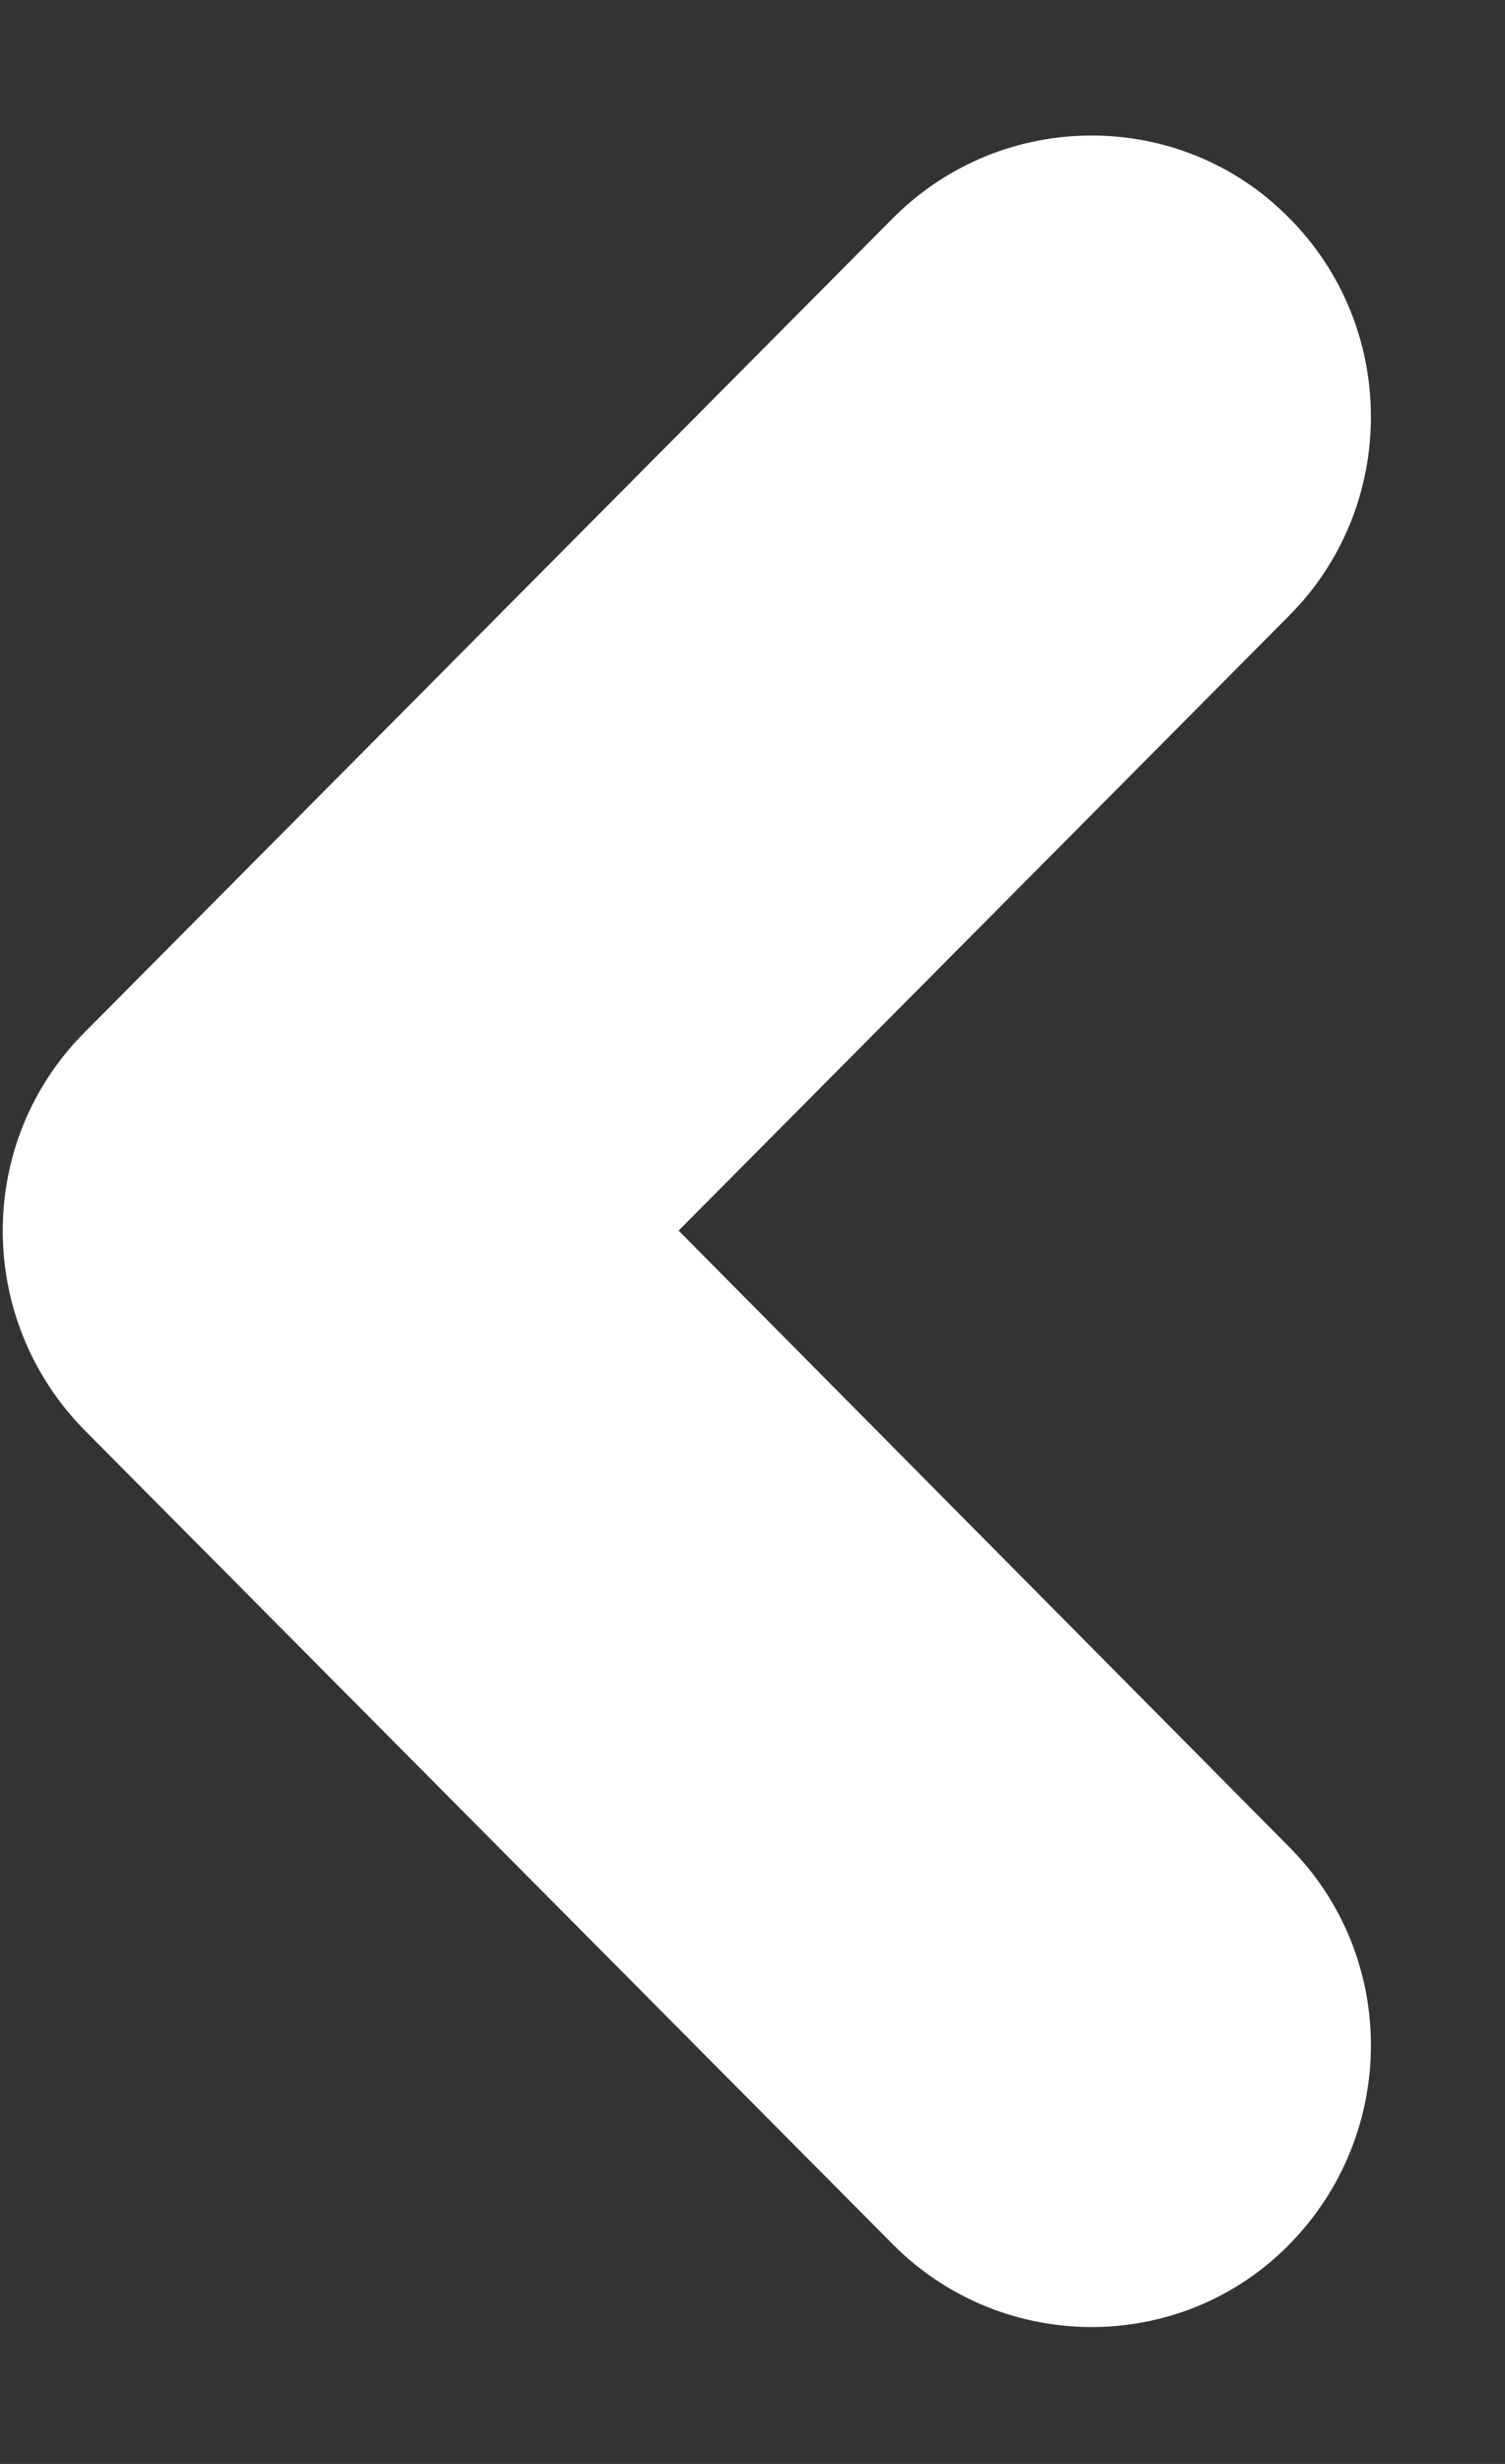<svg xmlns="http://www.w3.org/2000/svg" width="11" height="18" viewBox="0 0 11 18"><rect x="0" y="0" width="11" height="18" fill="#333333" stroke="none"/><path fill="#fff" d="M.62 7.54l5.91-5.95c.8-.8 2.1-.8 2.89 0 .8.8.8 2.11 0 2.91L4.96 8.99l4.46 4.5c.8.8.8 2.1 0 2.91-.79.8-2.09.8-2.89 0L.62 10.45c-.8-.81-.8-2.11 0-2.91z"/></svg>